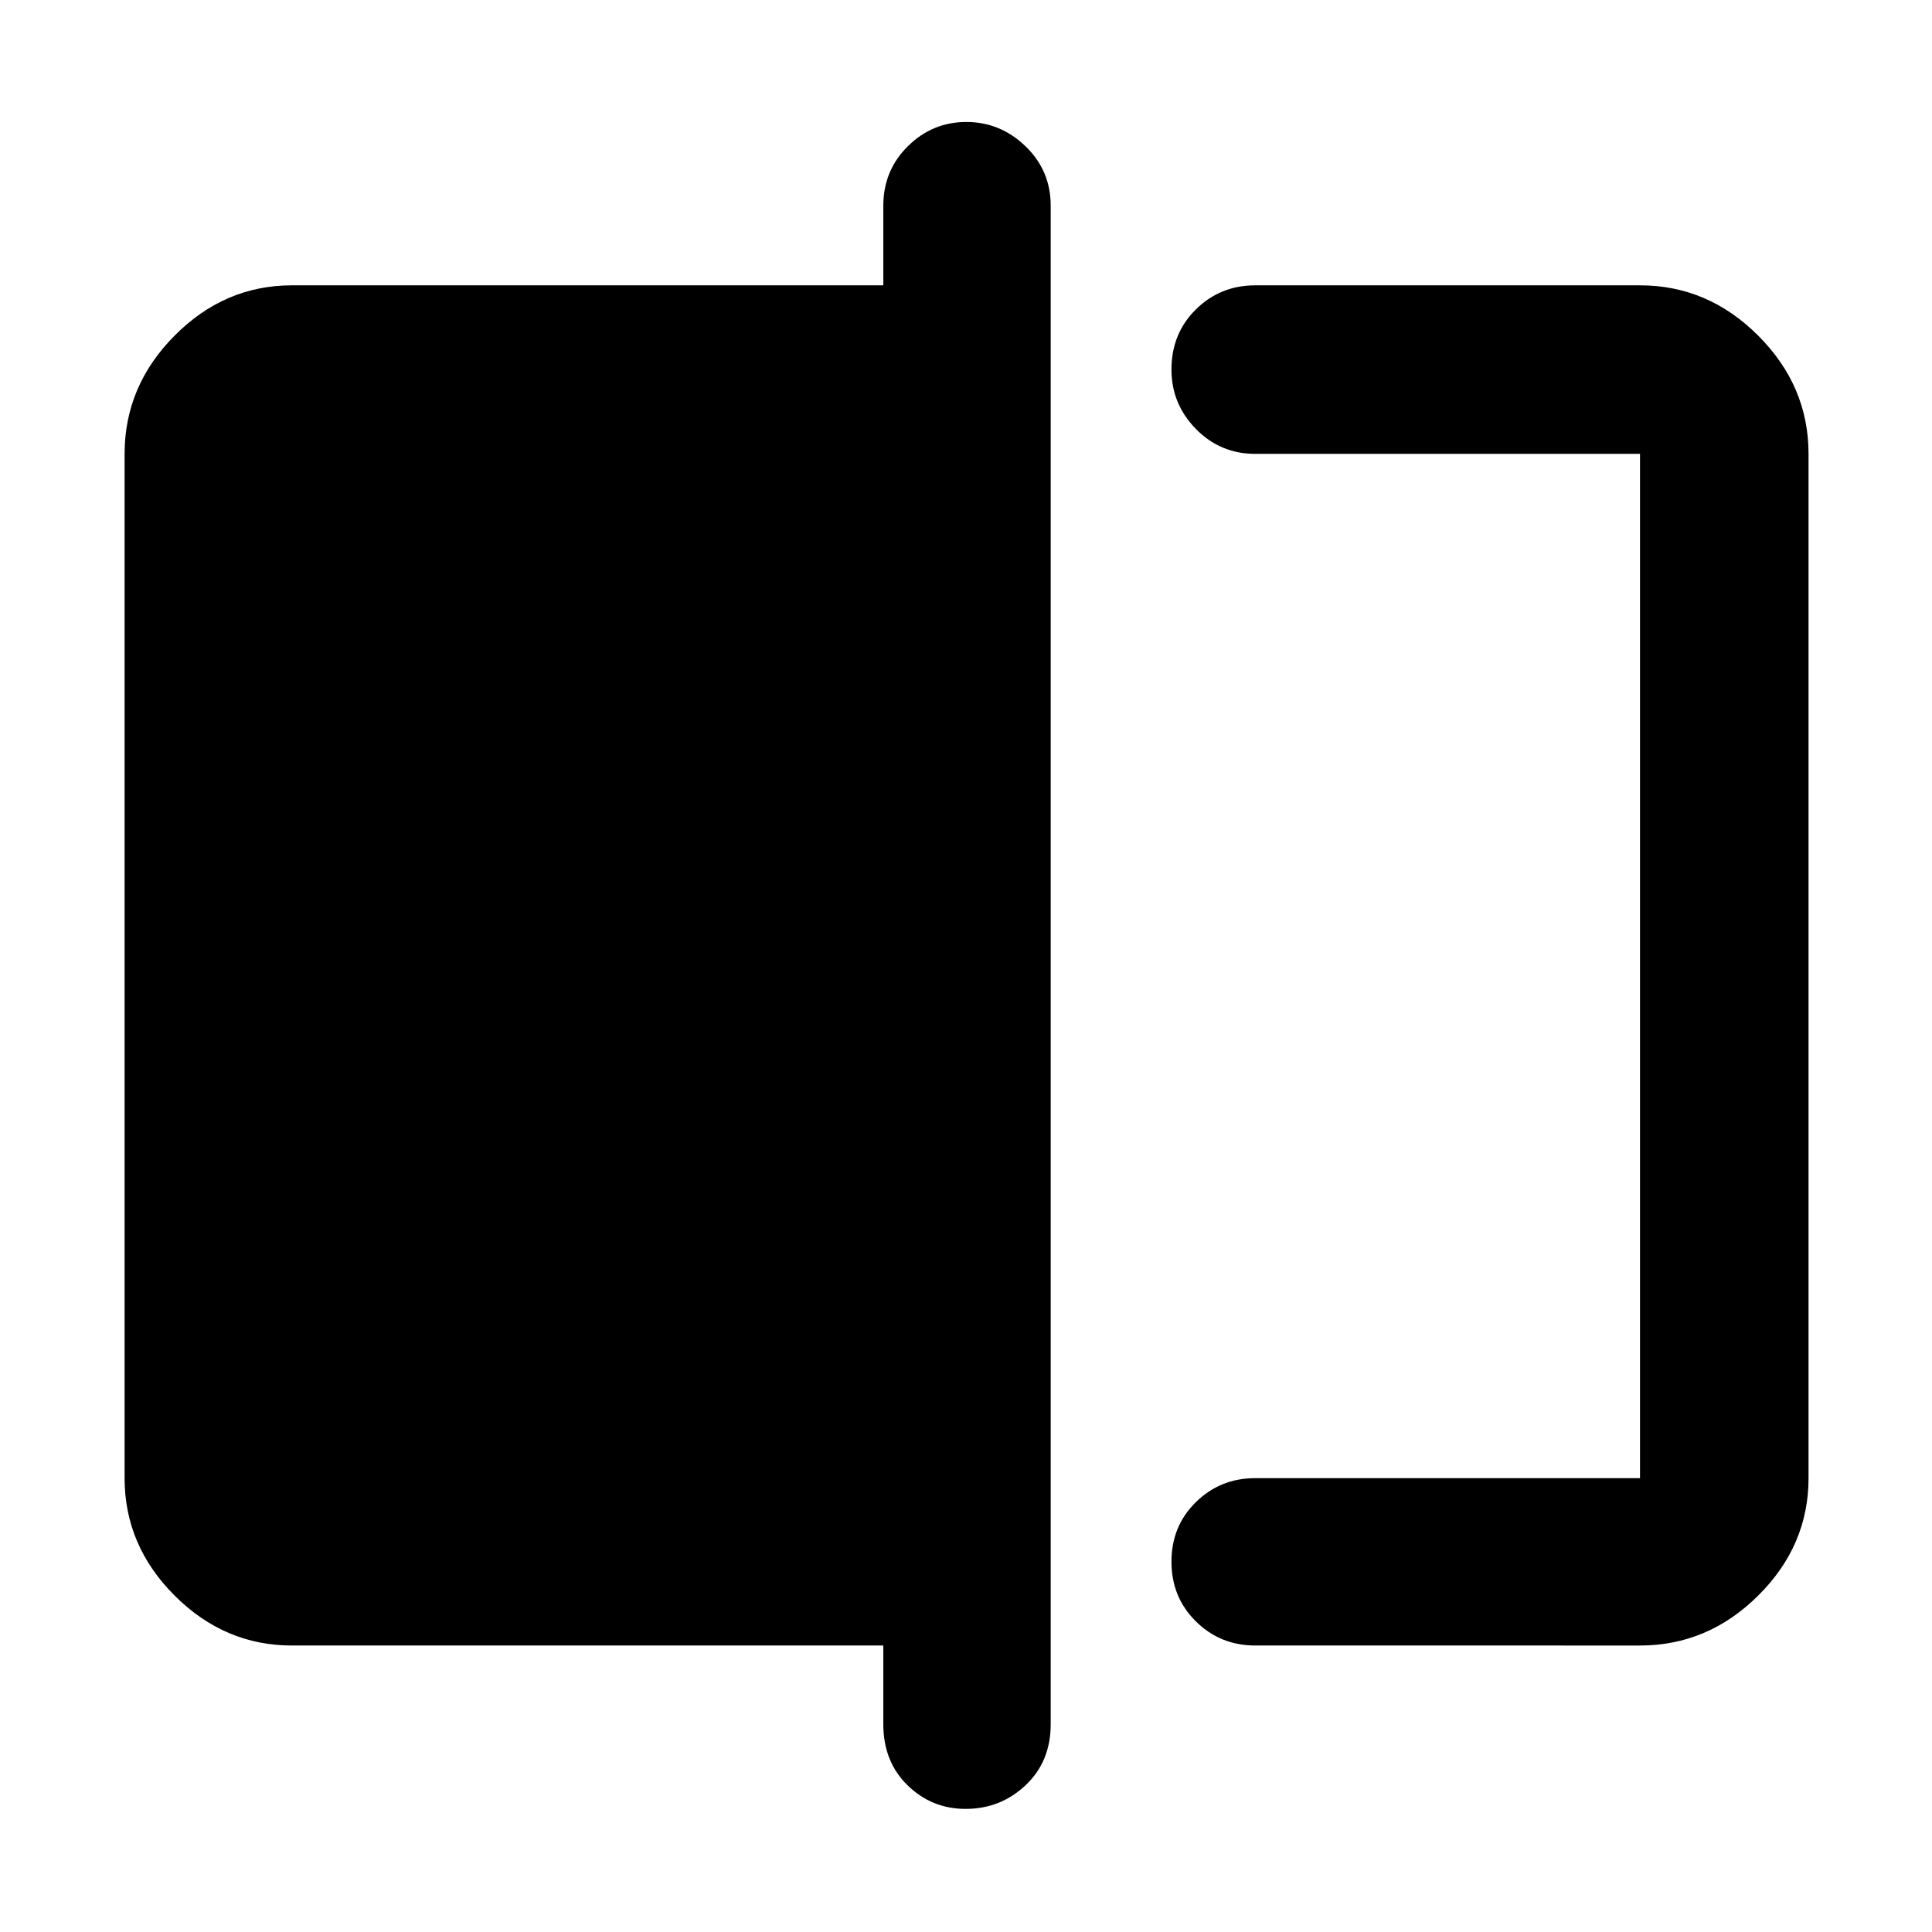 <svg xmlns="http://www.w3.org/2000/svg" height="48" viewBox="0 -960 960 960" width="48"><path d="M623.74-142.35q-17.38 0-29.51-11.99-12.14-11.99-12.14-29.67 0-17.69 12.14-29.6 12.13-11.91 29.51-11.91h191.17v-508.96H623.74q-17.38 0-29.51-12.38-12.14-12.39-12.14-29.52 0-17.91 12.14-29.88 12.13-11.96 29.51-11.96h191.17q33.74 0 58.74 25 25 25.01 25 58.74v508.96q0 33.5-25 58.34-25 24.83-58.74 24.83H623.74ZM479.82-61.17q-16.88 0-28.89-11.76-12.02-11.75-12.02-30.33v-39.09H145.09q-33.5 0-58.34-24.83-24.84-24.84-24.84-58.34v-508.96q0-33.73 24.84-58.74 24.84-25 58.34-25h293.82v-39.52q0-17.53 12.19-29.59 12.18-12.06 29.06-12.06 16.87 0 29.4 12.06 12.53 12.06 12.53 29.59v754.48q0 18.58-12.48 30.33-12.48 11.76-29.79 11.76Zm335.09-673.31v508.96-508.96Z"/></svg>